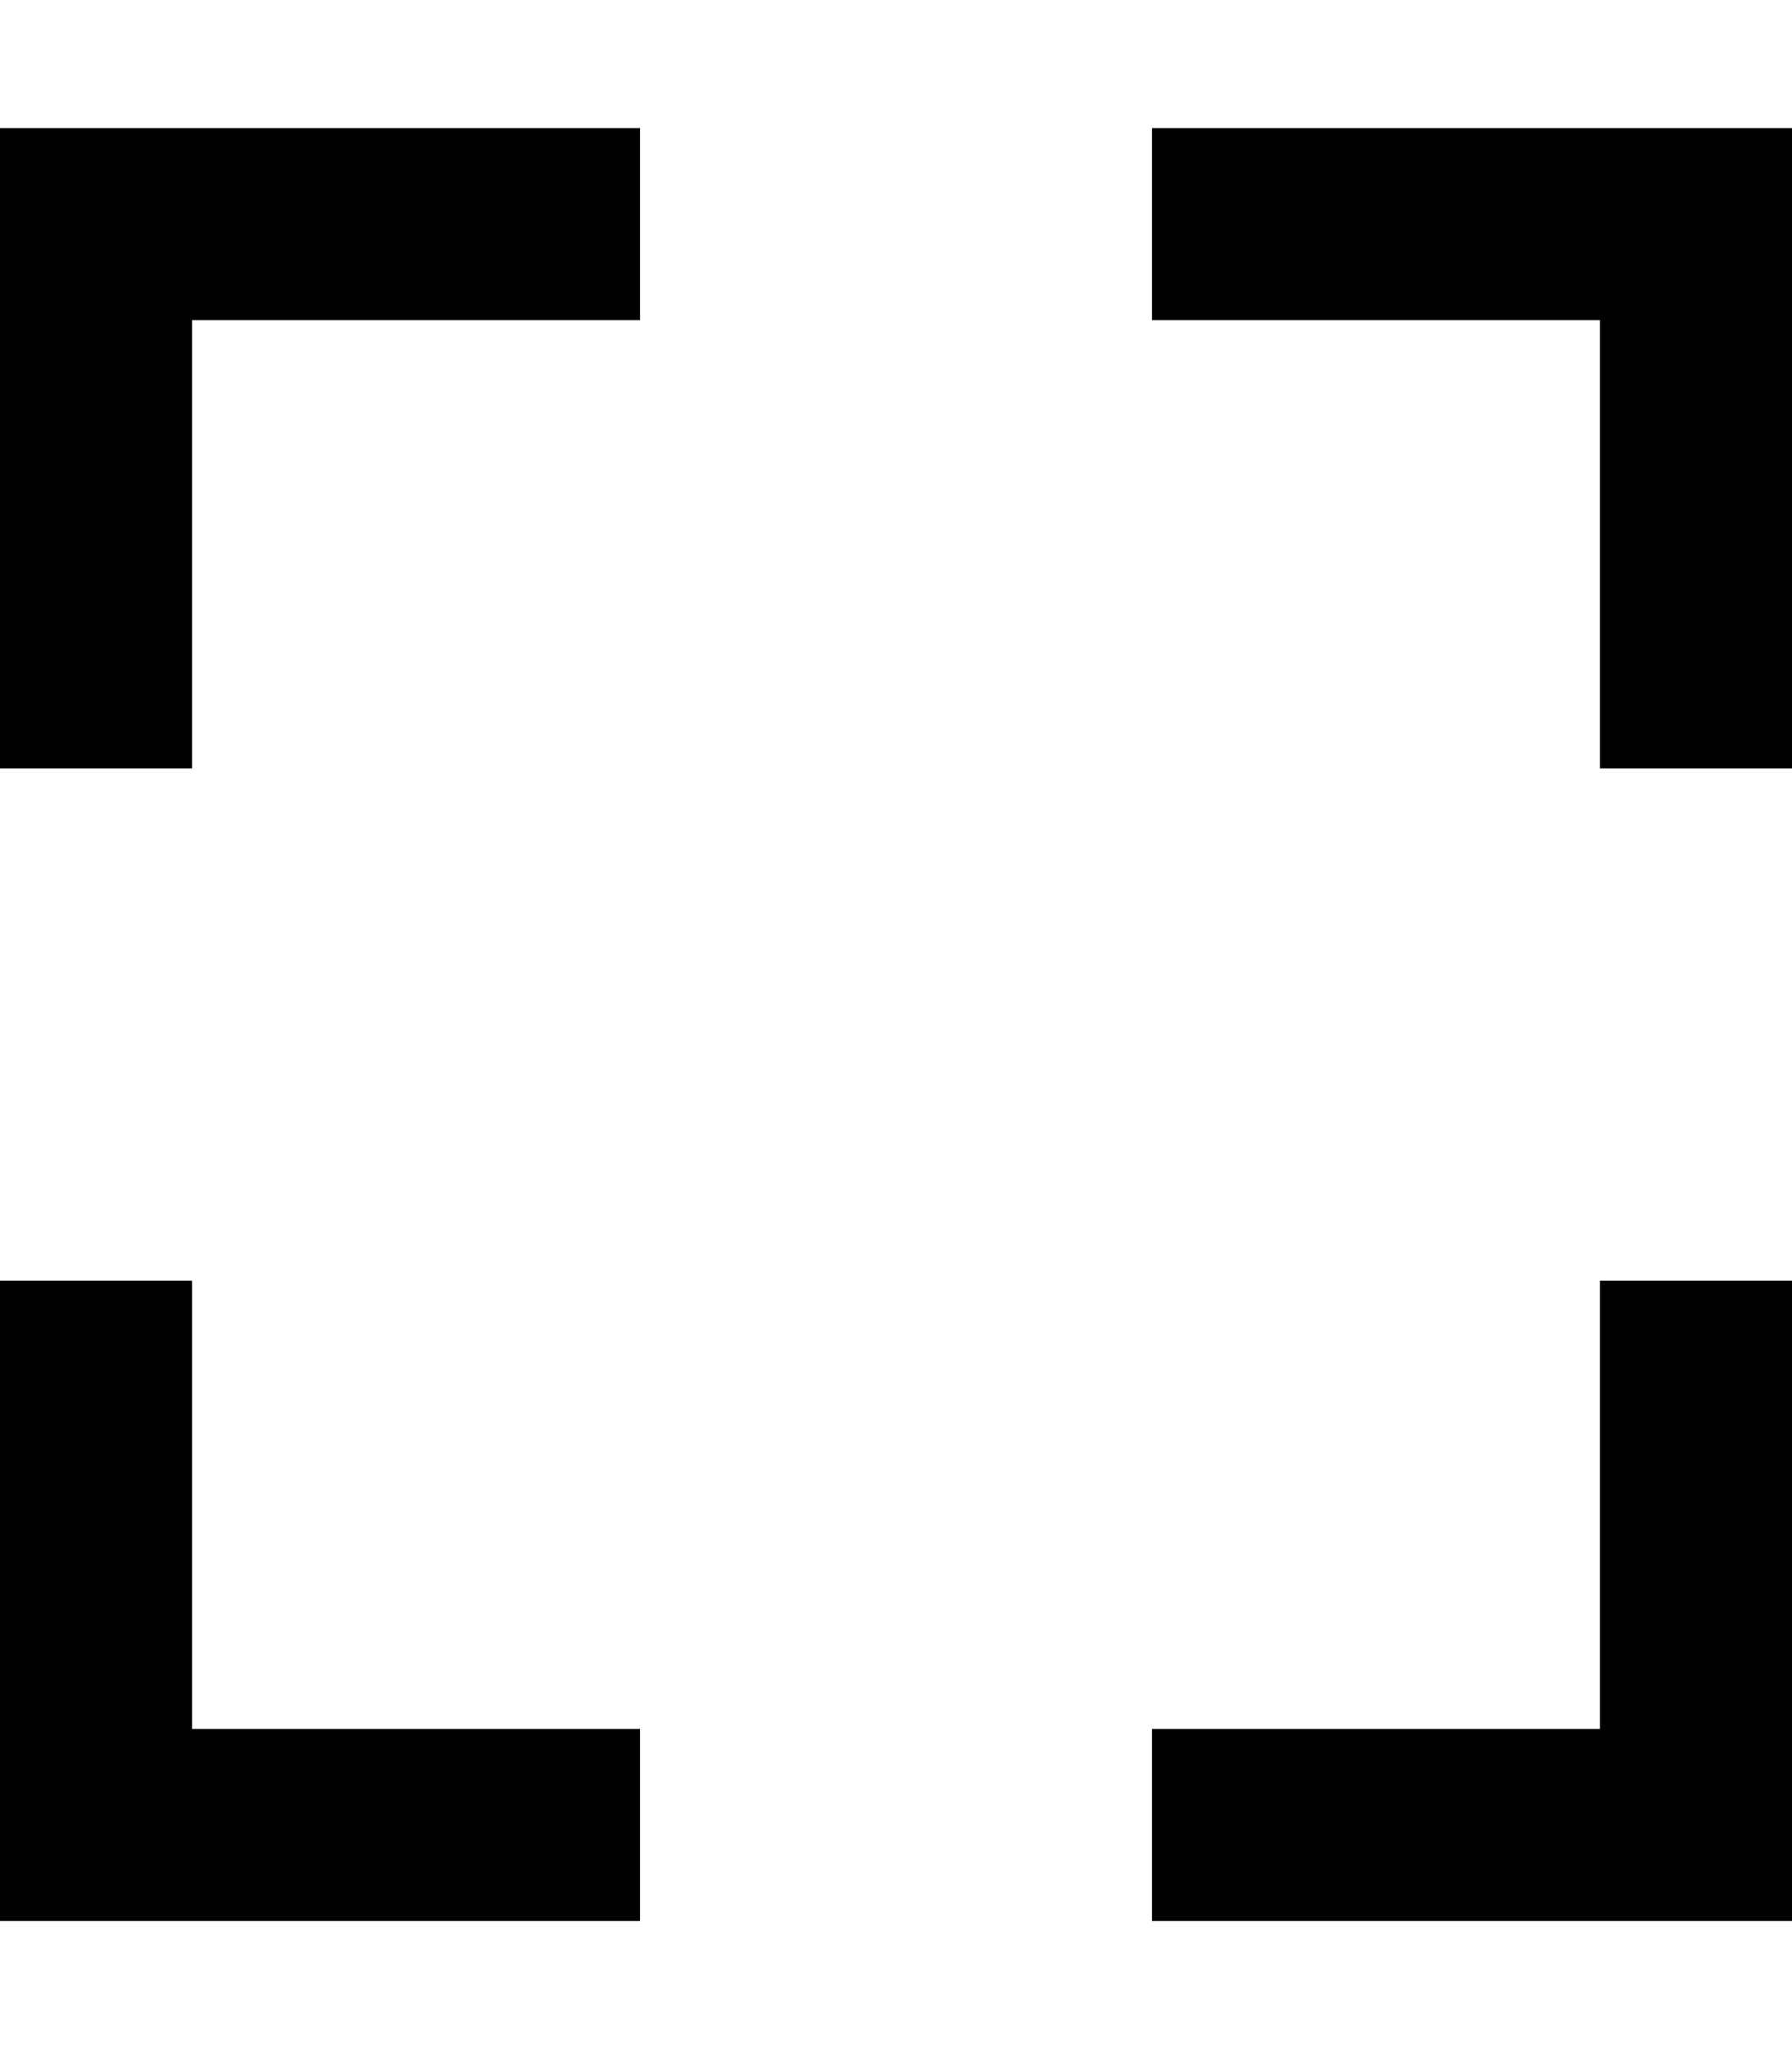 <svg xmlns="http://www.w3.org/2000/svg" viewBox="0 0 448 512"><!--! Font Awesome Pro 7.0.1 by @fontawesome - https://fontawesome.com License - https://fontawesome.com/license (Commercial License) Copyright 2025 Fonticons, Inc. --><path fill="currentColor" d="M136 32l24 0 0 48-112 0 0 112-48 0 0-160 136 0zM0 344l0-24 48 0 0 112 112 0 0 48-160 0 0-136zM424 32l24 0 0 160-48 0 0-112-112 0 0-48 136 0zM400 344l0-24 48 0 0 160-160 0 0-48 112 0 0-88z"/></svg>